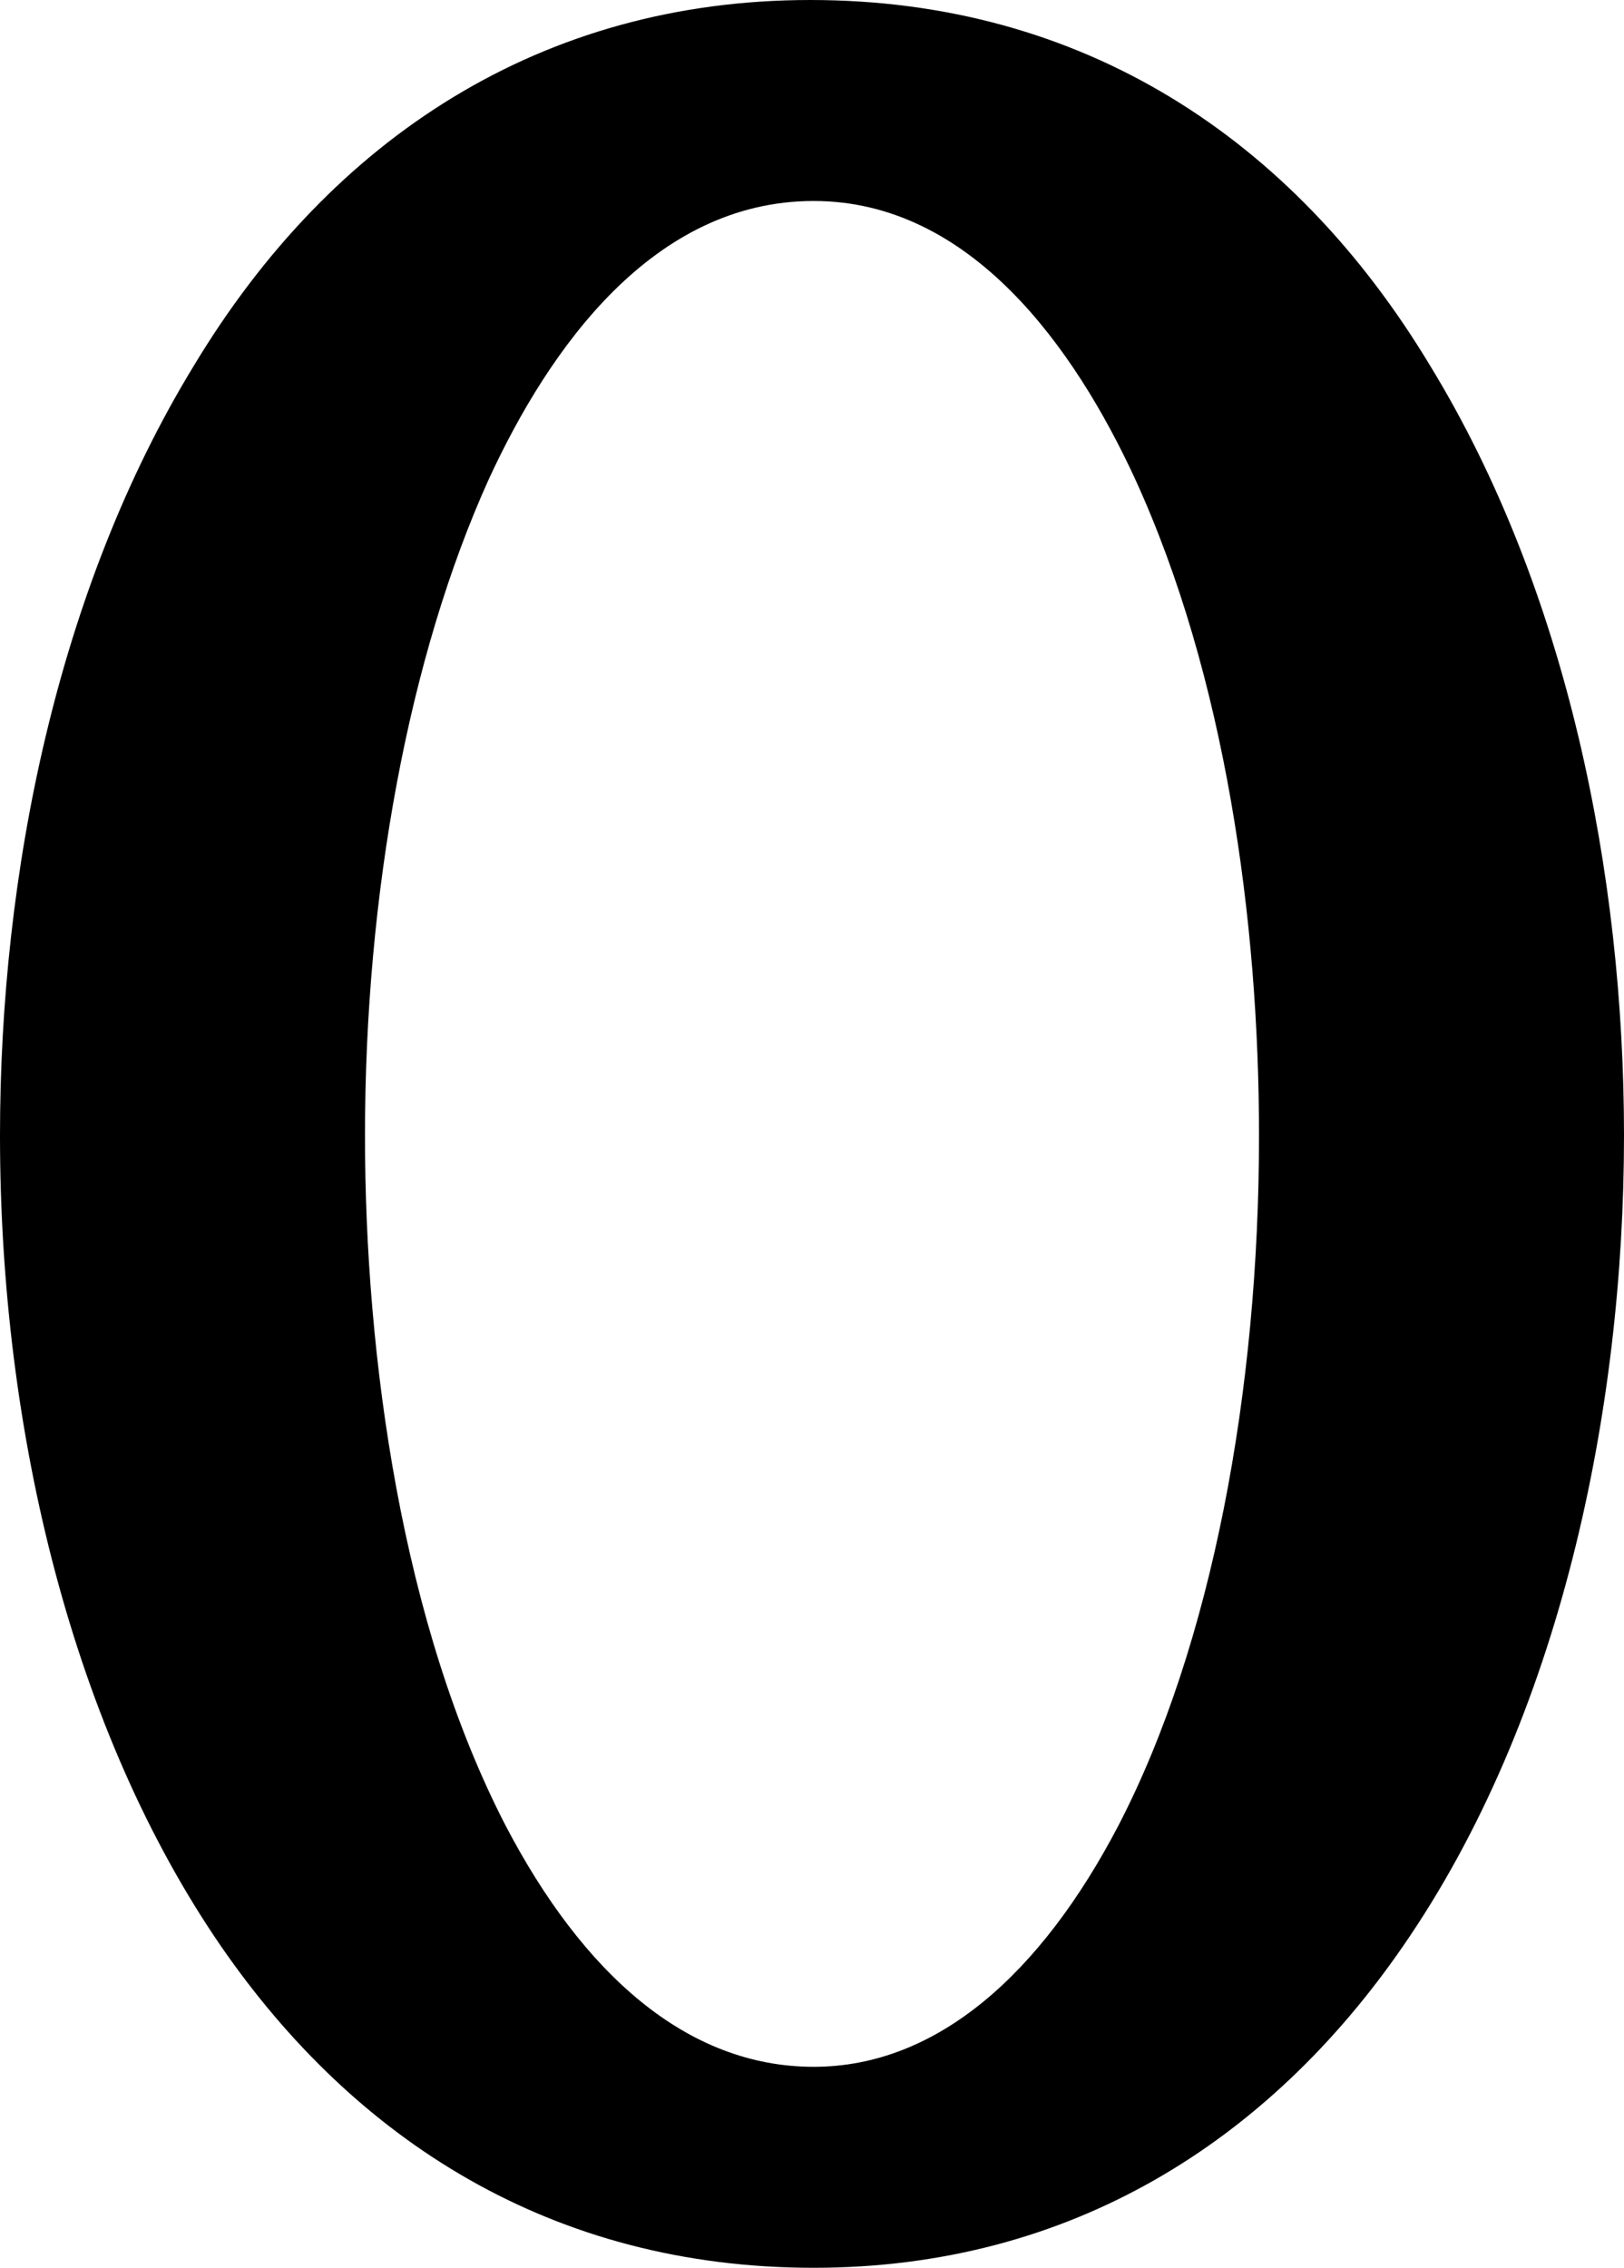 <?xml version="1.0" encoding="UTF-8"?>
<!DOCTYPE svg PUBLIC "-//W3C//DTD SVG 1.1//EN" "http://www.w3.org/Graphics/SVG/1.1/DTD/svg11.dtd">
<!-- Creator: CorelDRAW X8 -->
<svg xmlns="http://www.w3.org/2000/svg" xml:space="preserve" width="485px" height="677px" version="1.1" style="shape-rendering:geometricPrecision; text-rendering:geometricPrecision; image-rendering:optimizeQuality; fill-rule:evenodd; clip-rule:evenodd"
viewBox="0 0 485 677"
 xmlns:xlink="http://www.w3.org/1999/xlink">
 <defs>
  <style type="text/css">
   <![CDATA[
    .fil0 {fill:black;fill-rule:nonzero}
   ]]>
  </style>
 </defs>
 <g id="Layer_x0020_1">
  <path class="fil0" d="M243 677c-78,0 -137,-38 -177,-96 -44,-64 -66,-153 -66,-242 0,-78 17,-163 58,-230 41,-68 104,-109 184,-109 81,0 144,41 185,109 41,67 58,152 58,230 0,82 -19,174 -66,242 -40,58 -99,96 -176,96zm-97 -534c-24,53 -37,124 -37,196 0,66 11,146 42,206 23,44 54,72 92,72 37,0 68,-28 91,-72 28,-54 42,-130 42,-206 0,-64 -10,-137 -37,-196 -18,-39 -49,-83 -96,-83 -48,0 -79,44 -97,83z"/>
 </g>
</svg>
